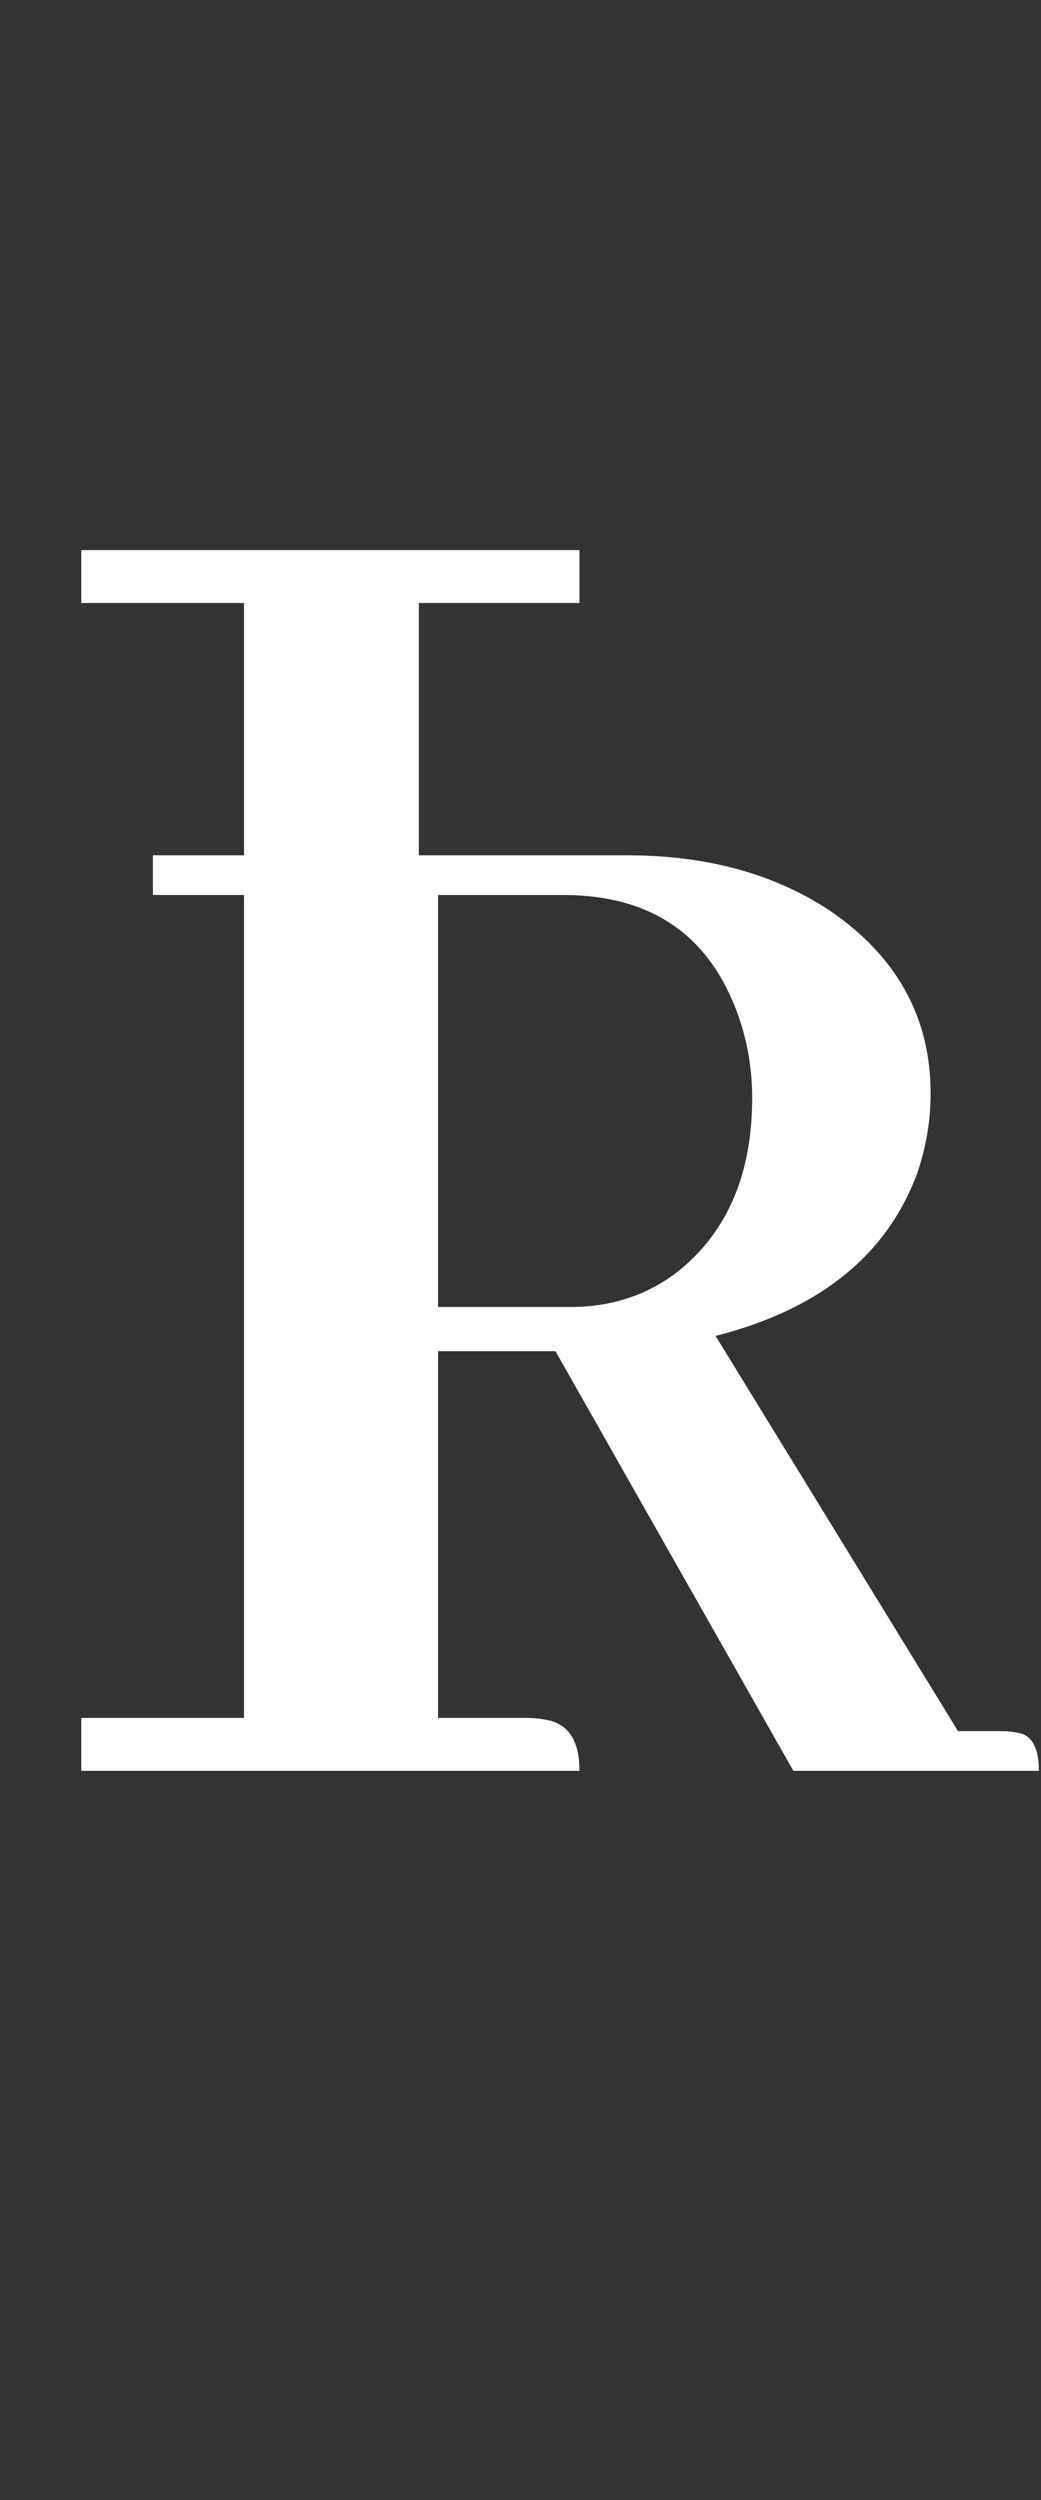 <svg width="20" height="48" viewBox="0 0 20 48" fill="none" xmlns="http://www.w3.org/2000/svg">
  <rect x="0" y="0" width="20" height="48" fill="#333333" stroke="none"/>
  <path d="M11.133 34C11.133 33.427 10.925 33.102 10.508 33.023C10.378 32.997 10.247 32.984 10.117 32.984H8.047V11.578H11.133V10.562H1.562V11.578H4.688V32.984H1.562V34H11.133Z" fill="white" />
  <path d="M10.76 34V33.238H8.416V25.943H10.672L15.242 34H19.959C19.959 33.551 19.822 33.307 19.549 33.268C19.451 33.248 19.344 33.238 19.227 33.238H18.406L13.748 25.65C15.74 25.143 17.029 24.107 17.615 22.545C17.791 22.037 17.879 21.52 17.879 20.992C17.879 19.547 17.244 18.385 15.975 17.506C14.9 16.783 13.592 16.422 12.049 16.422H2.938V17.184H5.281V33.238H2.938V34H10.76ZM10.818 17.184C12.459 17.184 13.562 17.906 14.129 19.352C14.344 19.898 14.451 20.475 14.451 21.08C14.451 22.545 13.973 23.658 13.016 24.42C12.43 24.869 11.746 25.094 10.965 25.094H8.416V17.184H10.818Z" fill="white" />
</svg>